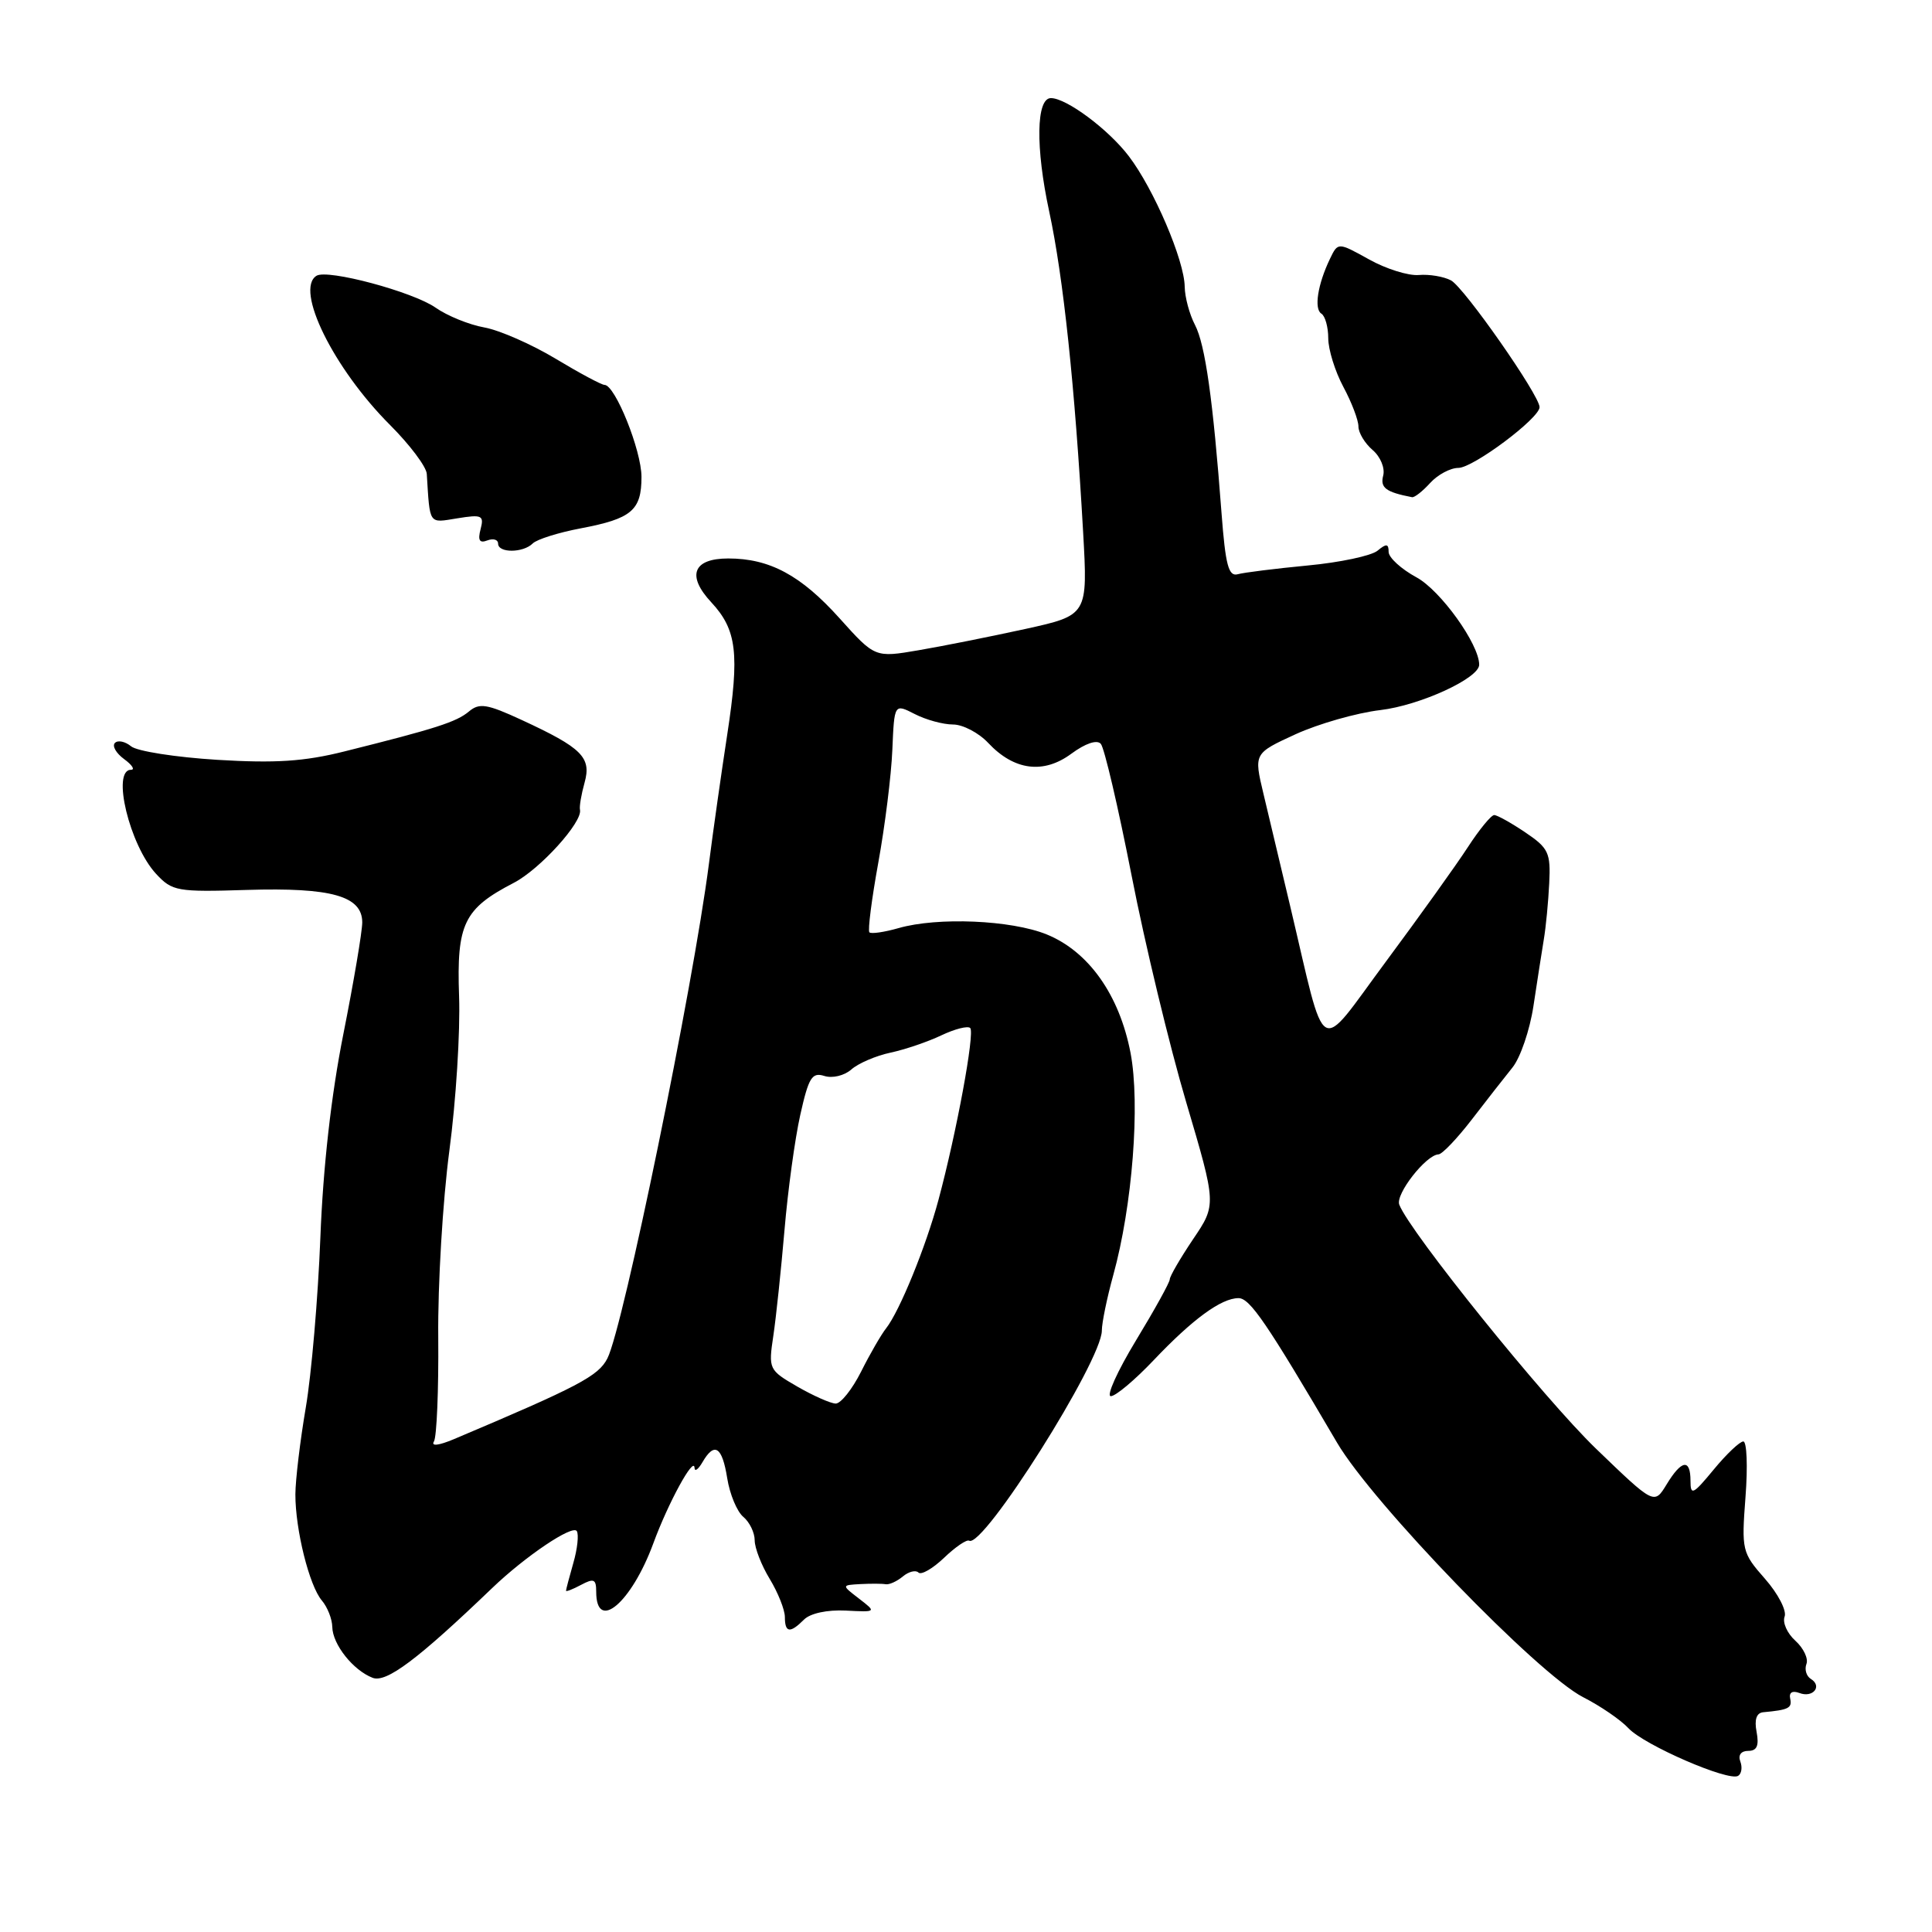 <?xml version="1.0" encoding="UTF-8" standalone="no"?>
<!DOCTYPE svg PUBLIC "-//W3C//DTD SVG 1.1//EN" "http://www.w3.org/Graphics/SVG/1.1/DTD/svg11.dtd" >
<svg xmlns="http://www.w3.org/2000/svg" xmlns:xlink="http://www.w3.org/1999/xlink" version="1.1" viewBox="0 0 256 256">
 <g >
 <path fill="currentColor"
d=" M 230.60 233.40 C 230.28 232.56 230.70 232.00 231.65 232.00 C 232.80 232.00 233.10 231.32 232.76 229.50 C 232.44 227.86 232.74 226.96 233.64 226.88 C 237.01 226.57 237.48 226.33 237.21 225.08 C 237.03 224.26 237.49 223.98 238.43 224.33 C 240.22 225.02 241.51 223.43 239.95 222.47 C 239.35 222.10 239.09 221.21 239.36 220.49 C 239.64 219.78 238.98 218.39 237.90 217.41 C 236.81 216.43 236.17 214.99 236.47 214.21 C 236.77 213.43 235.61 211.18 233.88 209.21 C 230.82 205.73 230.75 205.44 231.29 198.32 C 231.60 194.29 231.46 191.00 231.00 191.00 C 230.53 191.00 228.76 192.68 227.07 194.73 C 224.34 198.04 224.00 198.21 224.00 196.23 C 224.00 193.24 222.82 193.42 220.83 196.70 C 219.19 199.39 219.19 199.39 211.47 191.95 C 204.61 185.33 186.79 163.23 185.41 159.62 C 184.88 158.24 188.95 153.03 190.61 152.96 C 191.10 152.94 193.07 150.87 195.00 148.37 C 196.93 145.86 199.36 142.75 200.41 141.45 C 201.46 140.15 202.71 136.48 203.19 133.30 C 203.67 130.11 204.29 126.15 204.56 124.50 C 204.84 122.85 205.16 119.49 205.28 117.04 C 205.48 112.99 205.20 112.38 202.10 110.29 C 200.23 109.03 198.38 108.00 197.99 108.00 C 197.59 108.00 196.02 109.91 194.50 112.25 C 192.98 114.59 188.09 121.42 183.63 127.43 C 174.42 139.84 175.84 140.67 170.94 120.00 C 169.70 114.78 168.11 108.10 167.41 105.16 C 166.14 99.83 166.14 99.83 171.67 97.29 C 174.72 95.90 179.77 94.46 182.90 94.09 C 188.15 93.47 196.00 89.87 196.00 88.08 C 196.00 85.36 190.88 78.23 187.69 76.50 C 185.66 75.40 184.00 73.88 184.00 73.13 C 184.00 72.03 183.70 72.00 182.53 72.97 C 181.72 73.64 177.56 74.53 173.28 74.93 C 169.00 75.34 164.82 75.86 164.00 76.09 C 162.79 76.42 162.38 74.88 161.86 68.00 C 160.73 52.96 159.70 45.66 158.34 43.05 C 157.61 41.65 157.00 39.38 156.98 38.00 C 156.94 34.50 152.89 25.04 149.57 20.69 C 146.87 17.14 141.31 13.00 139.25 13.00 C 137.30 13.00 137.20 19.55 139.02 28.00 C 140.90 36.72 142.42 51.10 143.52 70.51 C 144.14 81.52 144.14 81.52 135.82 83.35 C 131.24 84.35 124.90 85.62 121.72 86.16 C 115.94 87.15 115.94 87.15 111.25 81.93 C 106.12 76.22 101.98 74.00 96.50 74.00 C 91.83 74.00 90.95 76.27 94.25 79.81 C 97.63 83.45 98.01 86.59 96.36 97.35 C 95.59 102.38 94.49 110.10 93.93 114.50 C 91.83 130.80 82.58 175.92 80.48 180.00 C 79.29 182.33 76.68 183.71 60.16 190.69 C 58.14 191.54 57.09 191.67 57.50 191.00 C 57.87 190.40 58.13 184.18 58.07 177.19 C 58.00 170.19 58.67 159.08 59.54 152.49 C 60.42 145.89 61.00 136.68 60.83 132.00 C 60.49 122.41 61.46 120.41 68.08 116.98 C 71.54 115.19 77.22 108.92 76.85 107.30 C 76.75 106.86 77.03 105.24 77.46 103.70 C 78.39 100.36 77.13 99.10 69.13 95.40 C 64.52 93.27 63.52 93.11 62.13 94.28 C 60.47 95.67 57.73 96.55 45.63 99.57 C 40.33 100.90 36.48 101.15 28.77 100.68 C 23.28 100.34 18.15 99.54 17.37 98.89 C 16.59 98.25 15.63 98.04 15.23 98.44 C 14.83 98.84 15.38 99.80 16.44 100.58 C 17.51 101.36 17.92 102.00 17.36 102.00 C 14.75 102.00 17.17 112.00 20.69 115.80 C 22.82 118.09 23.46 118.21 32.72 117.92 C 43.93 117.58 48.00 118.73 48.00 122.23 C 47.99 123.48 46.87 130.12 45.50 137.00 C 43.89 145.08 42.81 154.63 42.45 164.00 C 42.14 171.97 41.27 182.10 40.52 186.50 C 39.77 190.90 39.15 196.07 39.14 198.00 C 39.13 202.68 40.98 210.12 42.65 212.08 C 43.39 212.95 44.01 214.52 44.03 215.58 C 44.07 217.90 46.80 221.33 49.38 222.32 C 51.19 223.01 55.34 219.90 65.20 210.44 C 69.63 206.19 75.88 201.99 76.43 202.88 C 76.71 203.34 76.51 205.24 75.97 207.10 C 75.44 208.96 75.00 210.62 75.00 210.78 C 75.00 210.94 75.90 210.59 77.00 210.00 C 78.69 209.10 79.00 209.24 79.00 210.91 C 79.00 216.34 83.67 212.39 86.57 204.50 C 88.53 199.15 91.97 192.85 92.03 194.50 C 92.05 195.05 92.52 194.71 93.08 193.75 C 94.67 191.01 95.69 191.67 96.36 195.87 C 96.70 198.00 97.66 200.30 98.49 200.99 C 99.32 201.68 100.00 203.08 100.00 204.10 C 100.00 205.12 100.90 207.43 102.00 209.23 C 103.09 211.03 103.99 213.29 104.00 214.25 C 104.00 216.36 104.68 216.46 106.54 214.60 C 107.37 213.77 109.61 213.29 112.05 213.41 C 116.15 213.62 116.15 213.62 113.83 211.83 C 111.50 210.04 111.50 210.04 114.00 209.90 C 115.38 209.83 116.88 209.83 117.36 209.92 C 117.83 210.00 118.85 209.54 119.63 208.89 C 120.41 208.24 121.34 208.01 121.70 208.37 C 122.07 208.73 123.59 207.85 125.09 206.42 C 126.59 204.98 128.09 203.96 128.42 204.15 C 130.27 205.21 146.00 180.31 146.00 176.31 C 146.00 175.28 146.68 171.98 147.51 168.97 C 150.05 159.80 151.10 146.28 149.80 139.50 C 148.32 131.83 144.25 126.07 138.68 123.81 C 133.99 121.91 124.25 121.49 119.06 122.98 C 117.17 123.52 115.44 123.77 115.20 123.54 C 114.97 123.30 115.50 119.14 116.38 114.30 C 117.26 109.46 118.10 102.74 118.24 99.36 C 118.50 93.23 118.50 93.23 121.20 94.61 C 122.69 95.38 124.97 96.00 126.28 96.00 C 127.58 96.00 129.69 97.10 130.95 98.45 C 134.38 102.10 138.27 102.60 141.96 99.87 C 143.82 98.50 145.35 97.98 145.86 98.56 C 146.33 99.08 148.16 106.92 149.94 116.00 C 151.71 125.08 154.97 138.60 157.18 146.06 C 161.19 159.62 161.19 159.62 158.09 164.20 C 156.39 166.73 155.00 169.12 155.00 169.52 C 155.00 169.92 152.98 173.57 150.52 177.62 C 148.06 181.68 146.56 185.00 147.19 185.00 C 147.83 185.00 150.37 182.86 152.85 180.25 C 158.04 174.78 161.82 172.02 164.10 172.01 C 165.61 172.00 167.81 175.22 177.16 191.15 C 181.87 199.18 203.75 221.81 209.78 224.89 C 212.06 226.05 214.76 227.90 215.78 229.00 C 217.87 231.24 229.05 236.09 230.31 235.31 C 230.77 235.03 230.89 234.17 230.60 233.40 Z  M 70.59 72.01 C 71.13 71.47 73.98 70.57 76.94 70.01 C 83.70 68.73 85.00 67.63 85.00 63.19 C 85.00 59.69 81.51 51.00 80.10 51.00 C 79.71 51.00 76.79 49.44 73.62 47.53 C 70.46 45.63 66.21 43.76 64.18 43.39 C 62.16 43.03 59.24 41.84 57.71 40.76 C 54.70 38.66 43.41 35.63 41.94 36.54 C 39.03 38.34 44.19 48.82 51.69 56.32 C 54.30 58.93 56.49 61.84 56.55 62.79 C 56.98 69.64 56.75 69.30 60.60 68.68 C 63.86 68.15 64.16 68.29 63.68 70.12 C 63.29 71.60 63.54 72.01 64.57 71.61 C 65.36 71.31 66.00 71.50 66.00 72.03 C 66.00 73.30 69.32 73.28 70.59 72.01 Z  M 189.50 64.00 C 190.50 62.90 192.18 62.00 193.24 62.00 C 195.20 62.00 204.00 55.42 204.00 53.95 C 204.00 52.38 194.00 38.07 192.26 37.15 C 191.29 36.64 189.38 36.32 188.00 36.44 C 186.62 36.56 183.65 35.63 181.40 34.37 C 177.29 32.09 177.29 32.09 176.23 34.29 C 174.60 37.68 174.09 40.94 175.09 41.56 C 175.59 41.87 176.00 43.34 176.00 44.82 C 176.00 46.31 176.90 49.21 178.00 51.26 C 179.10 53.31 180.00 55.67 180.00 56.51 C 180.00 57.34 180.84 58.74 181.88 59.63 C 182.92 60.52 183.54 62.03 183.28 63.02 C 182.86 64.63 183.63 65.21 187.10 65.88 C 187.42 65.95 188.50 65.10 189.50 64.00 Z  M 105.65 183.73 C 101.87 181.54 101.81 181.42 102.47 177.00 C 102.84 174.53 103.50 168.22 103.95 162.99 C 104.39 157.77 105.33 150.90 106.04 147.73 C 107.15 142.77 107.59 142.05 109.23 142.57 C 110.30 142.91 111.88 142.53 112.82 141.70 C 113.74 140.89 116.07 139.89 118.00 139.48 C 119.92 139.07 122.95 138.04 124.73 137.19 C 126.52 136.34 128.24 135.90 128.56 136.22 C 129.19 136.85 126.74 150.12 124.35 159.00 C 122.69 165.19 119.20 173.74 117.42 176.00 C 116.77 176.82 115.27 179.41 114.10 181.75 C 112.92 184.09 111.41 185.99 110.73 185.98 C 110.05 185.96 107.77 184.95 105.65 183.73 Z "/>
</g>
</svg>